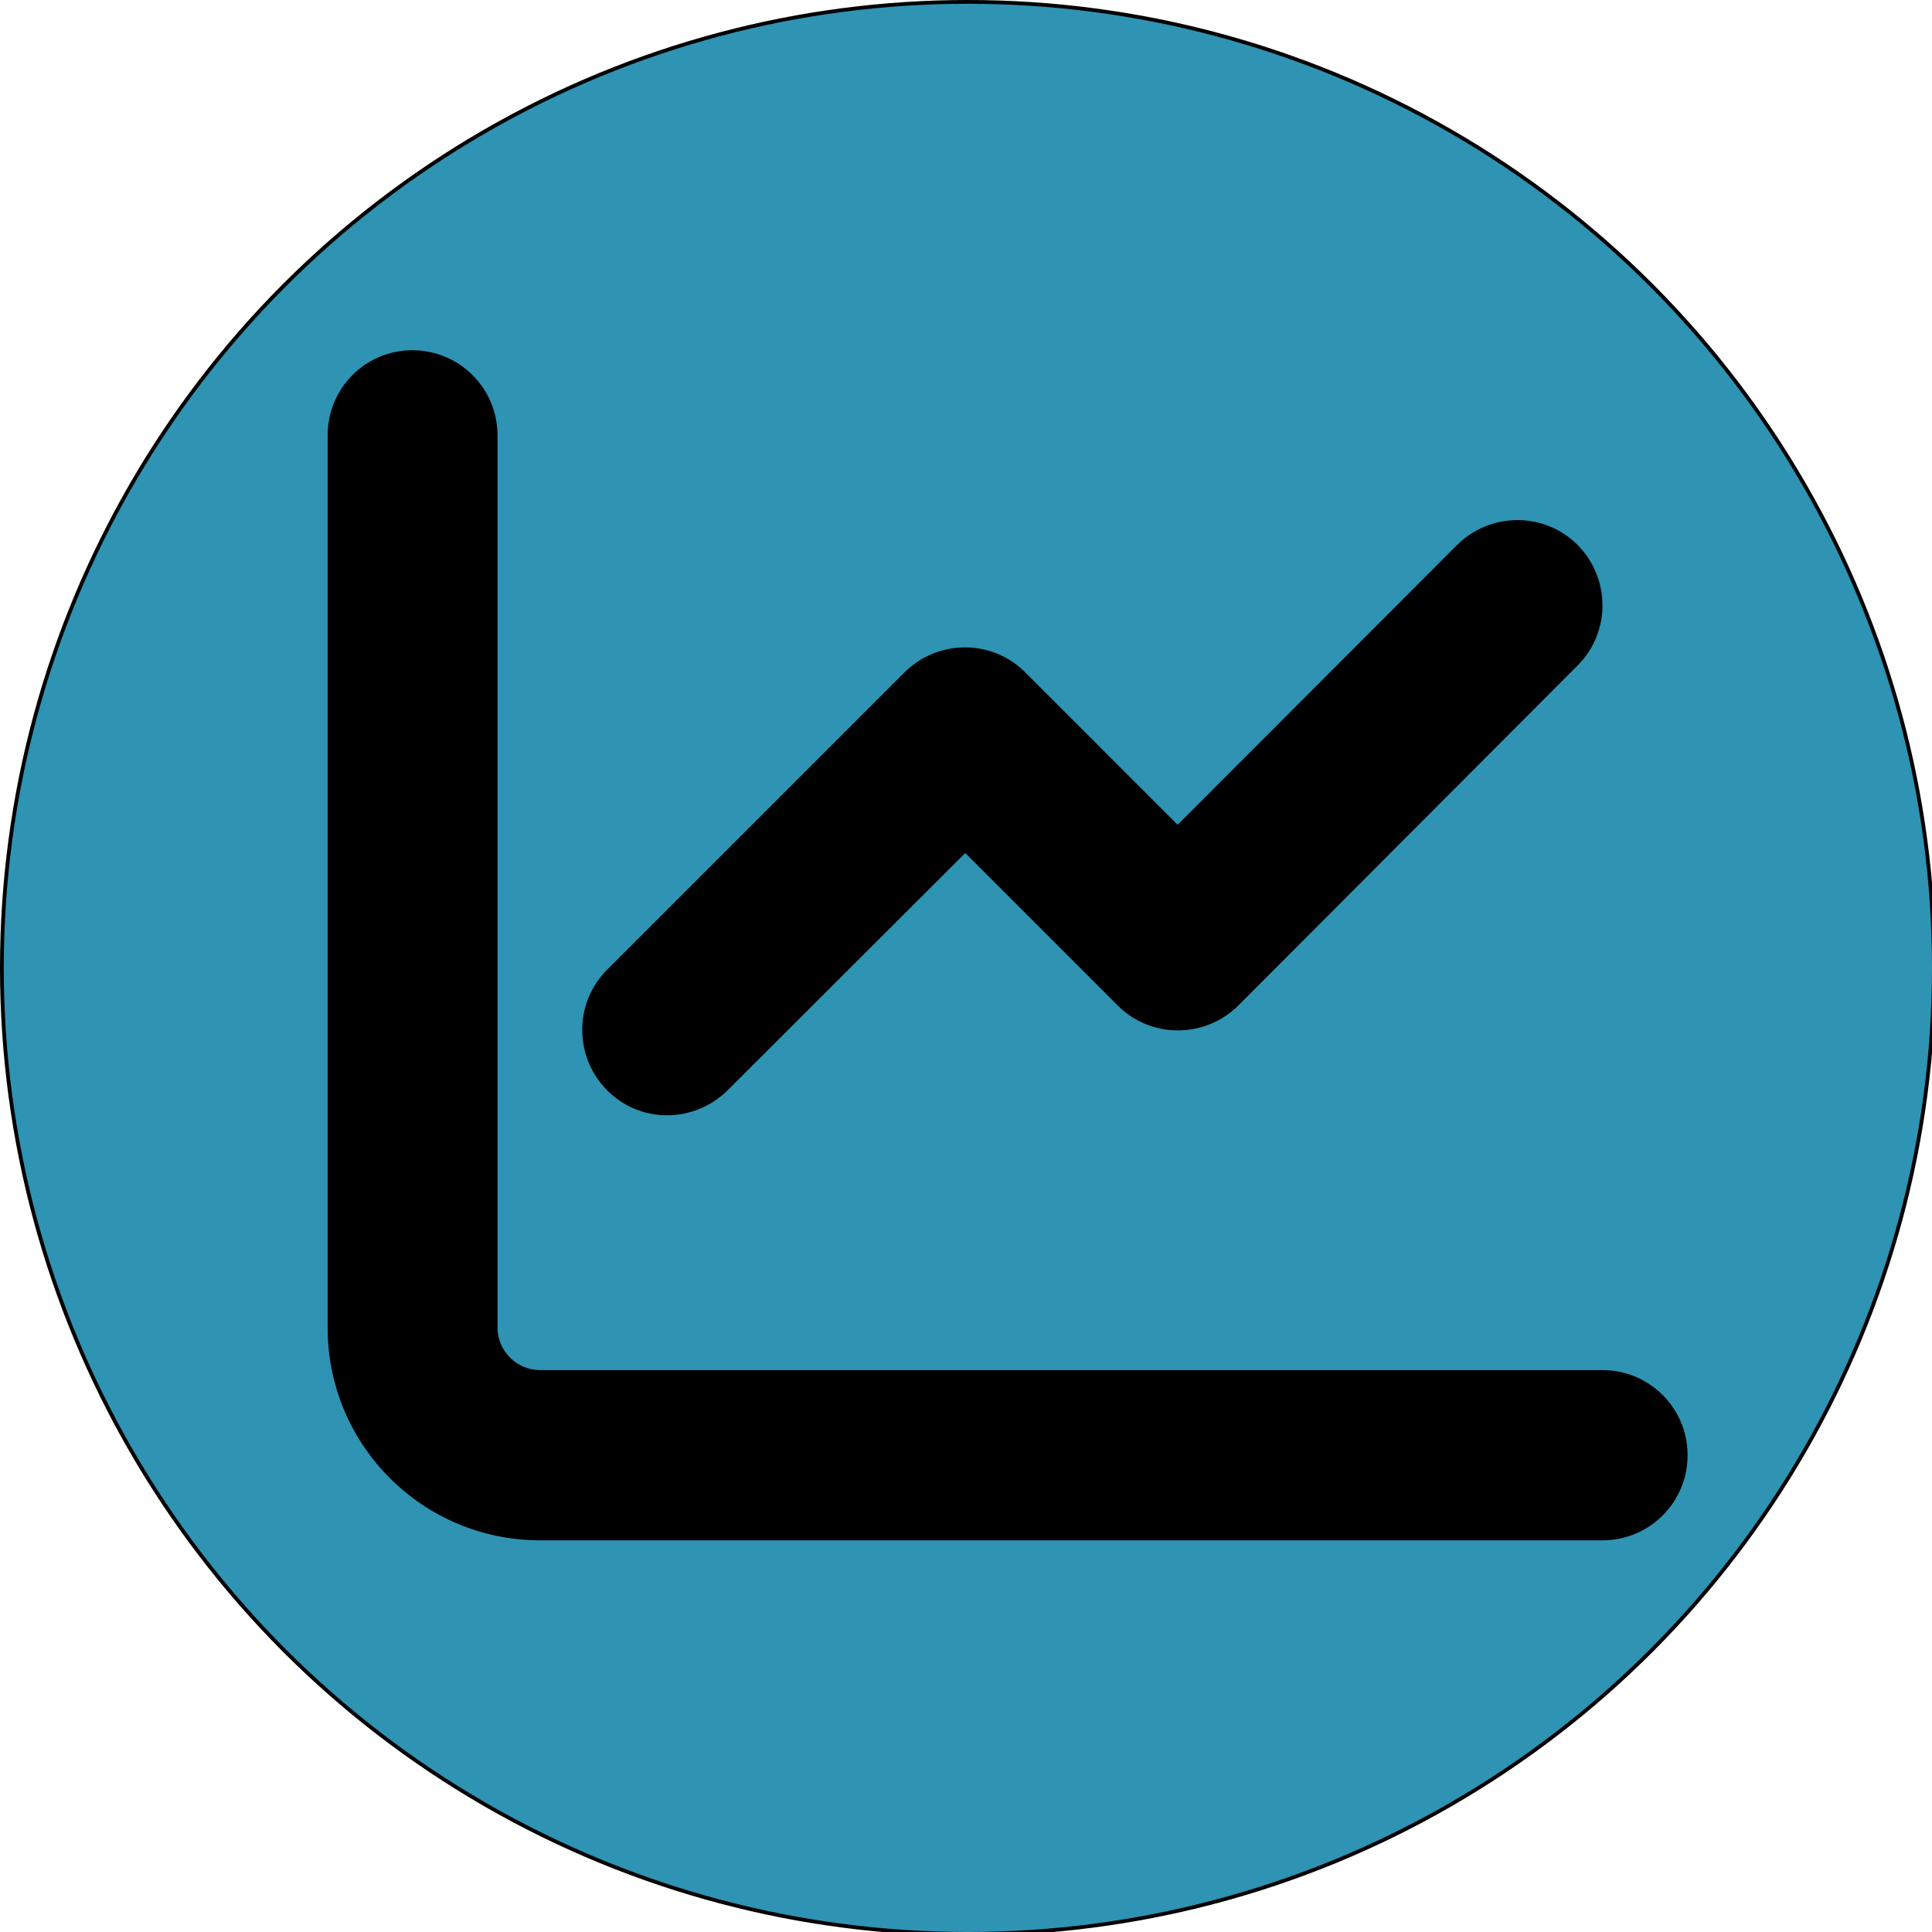 <?xml version="1.0" encoding="utf-8"?>
<!-- Generator: Adobe Illustrator 25.2.1, SVG Export Plug-In . SVG Version: 6.00 Build 0)  -->
<svg version="1.1" id="Camada_1" xmlns="http://www.w3.org/2000/svg" xmlns:xlink="http://www.w3.org/1999/xlink" x="0px" y="0px"
	 viewBox="0 0 513 513" style="enable-background:new 0 0 513 513;" xml:space="preserve">
<style type="text/css">
	.st0{fill:#2F93B3;stroke:#000000;stroke-miterlimit:10;}
</style>
<circle class="st0" cx="257" cy="257" r="256.5"/>
<path d="M132.1,115.6c0-12.5-10.1-22.6-22.6-22.6S87,103.1,87,115.6v237c0,31.2,25.3,56.4,56.4,56.4h282.1
	c12.5,0,22.6-10.1,22.6-22.6c0-12.5-10.1-22.6-22.6-22.6H143.4c-6.2,0-11.3-5.1-11.3-11.3V115.6z M418.9,176.7
	c8.8-8.8,8.8-23.1,0-32c-8.8-8.8-23.1-8.8-32,0L312.7,219l-40.5-40.5c-8.8-8.8-23.1-8.8-32,0l-79,79c-8.8,8.8-8.8,23.1,0,32
	s23.1,8.8,32,0l63.1-63l40.5,40.5c8.8,8.8,23.1,8.8,32,0L418.9,176.7L418.9,176.7z"/>
</svg>
